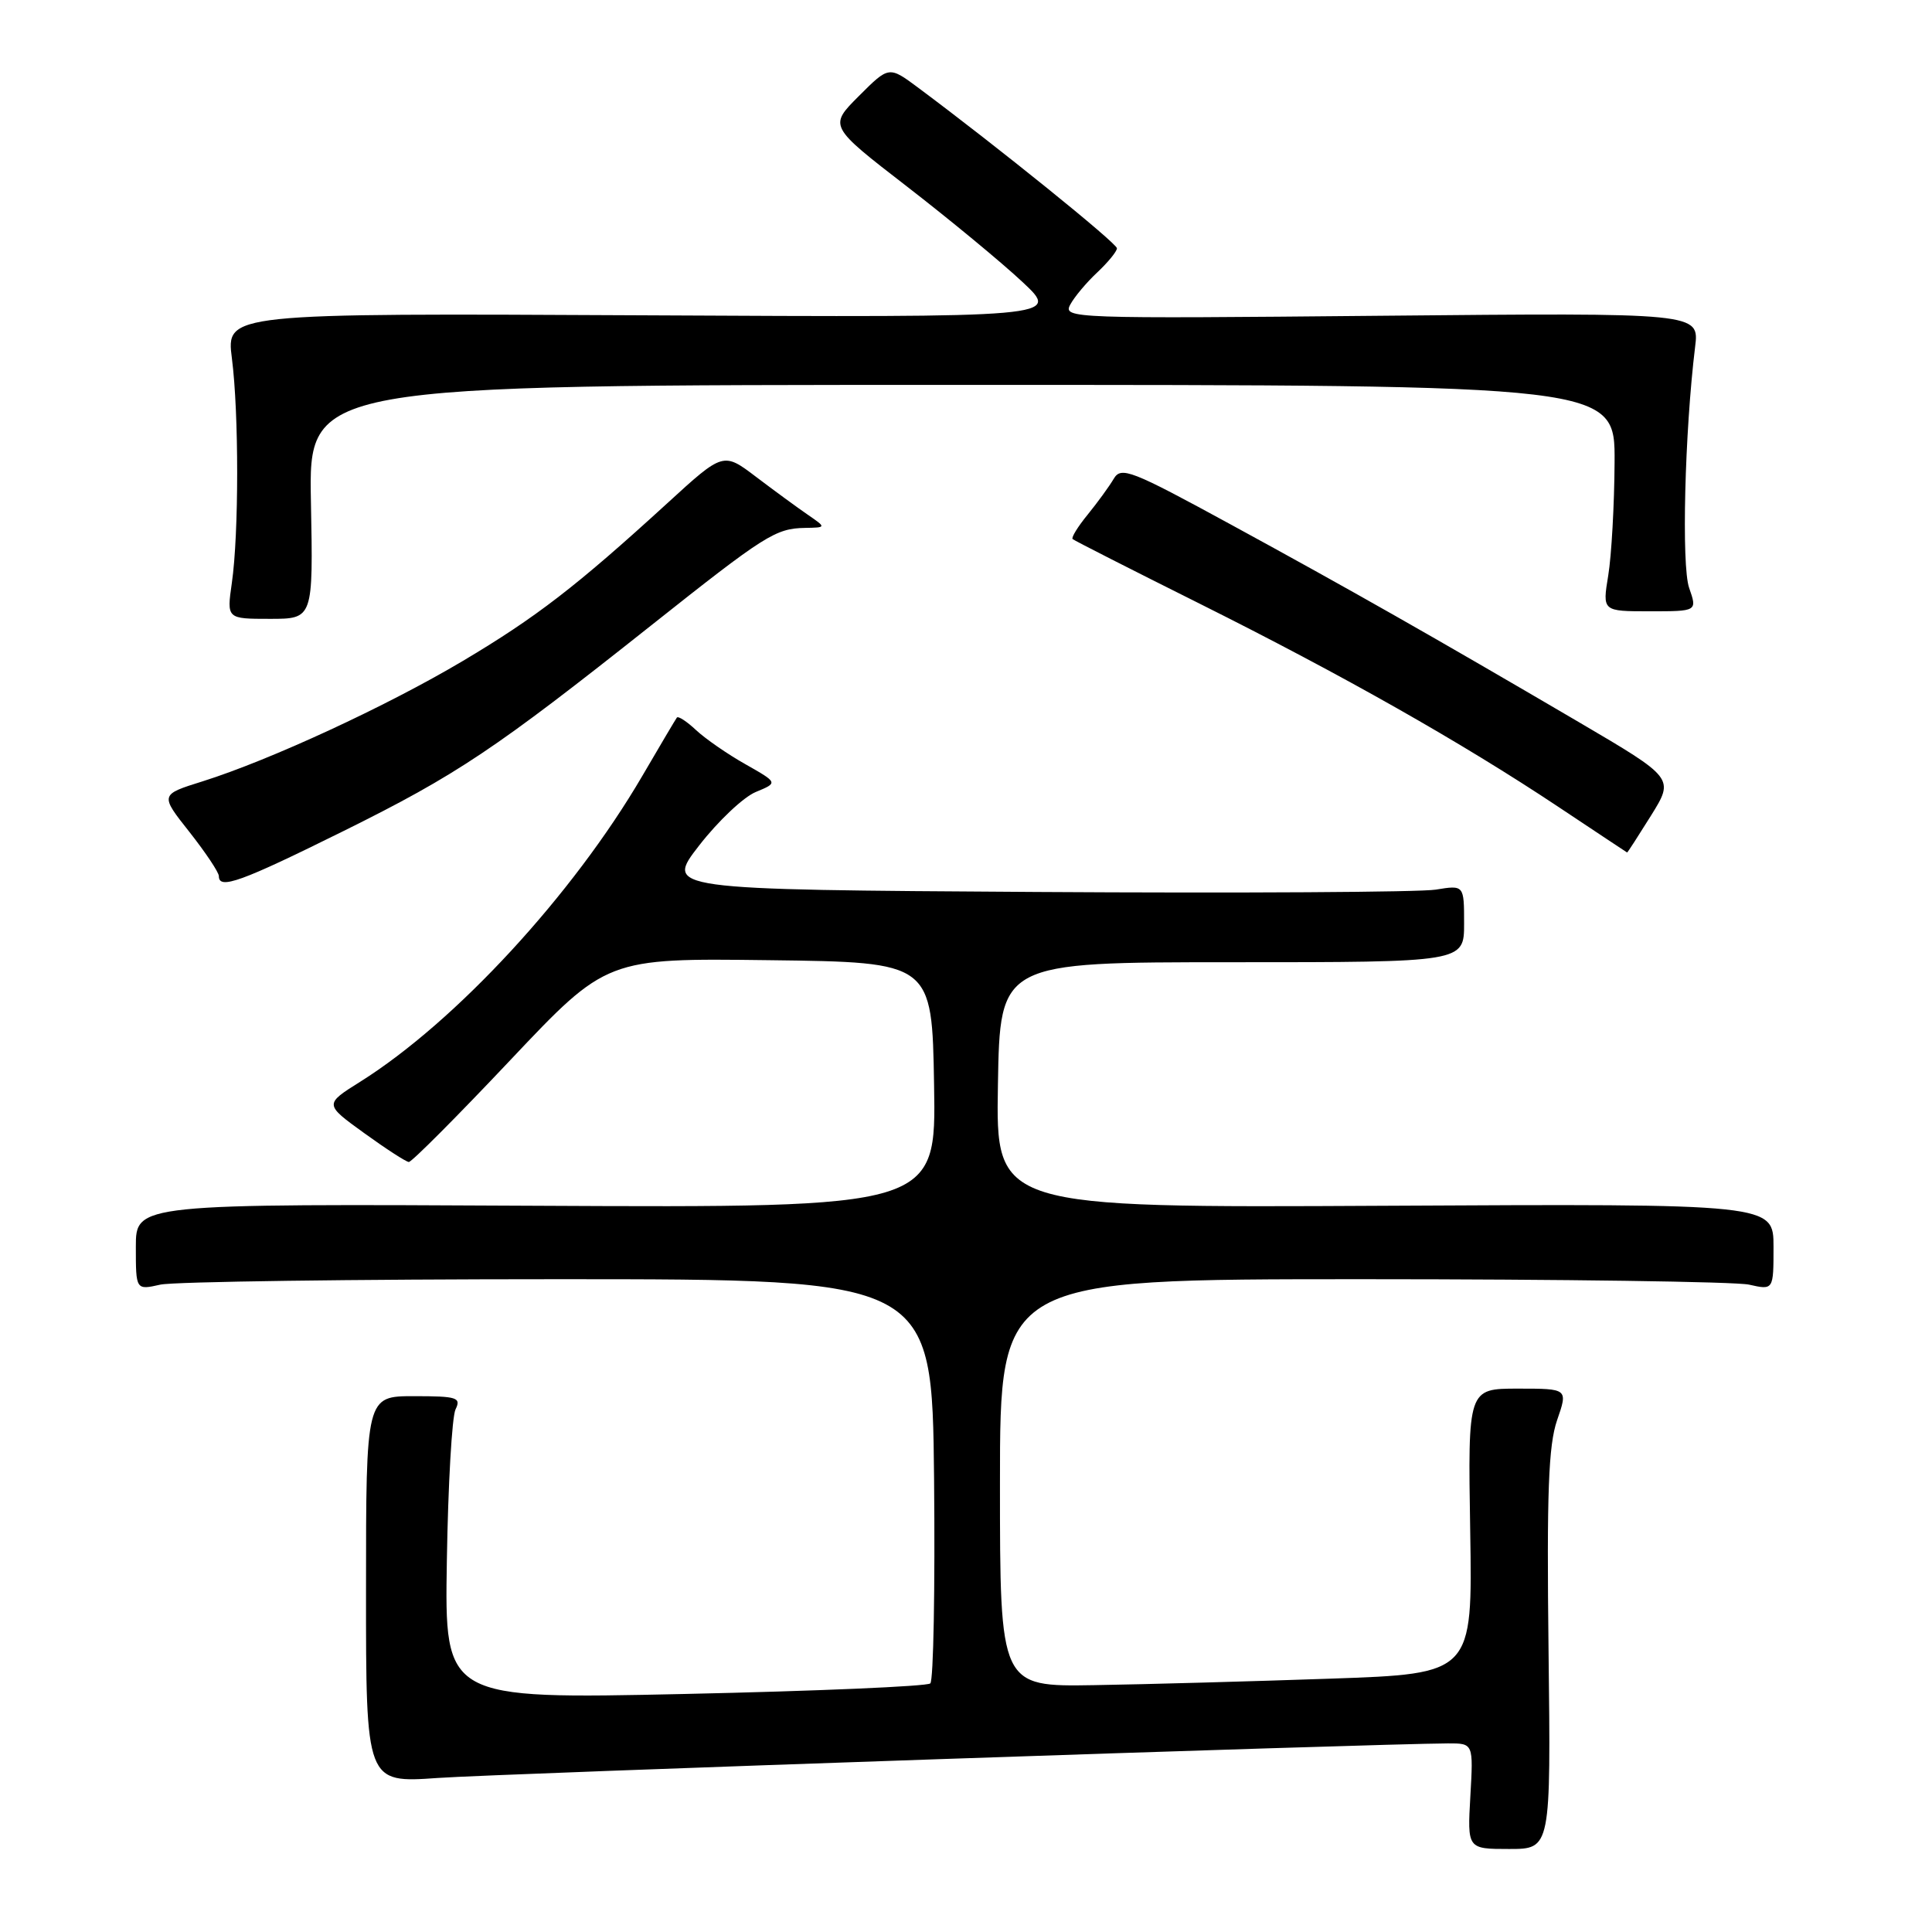 <?xml version="1.0" encoding="UTF-8" standalone="no"?>
<!DOCTYPE svg PUBLIC "-//W3C//DTD SVG 1.1//EN" "http://www.w3.org/Graphics/SVG/1.1/DTD/svg11.dtd" >
<svg xmlns="http://www.w3.org/2000/svg" xmlns:xlink="http://www.w3.org/1999/xlink" version="1.1" viewBox="0 0 256 256">
 <g >
 <path fill="currentColor"
d=" M 205.19 218.69 C 204.94 197.74 205.18 191.52 206.32 188.19 C 207.77 184.00 207.77 184.00 201.13 184.00 C 194.50 184.00 194.50 184.00 194.81 202.89 C 195.12 221.78 195.12 221.78 176.31 222.43 C 165.96 222.79 151.88 223.18 145.00 223.29 C 132.50 223.50 132.50 223.50 132.50 196.50 C 132.50 169.50 132.50 169.50 180.50 169.50 C 206.90 169.50 229.96 169.83 231.75 170.22 C 235.00 170.95 235.00 170.95 235.00 165.22 C 235.00 159.50 235.00 159.50 183.48 159.77 C 131.95 160.04 131.95 160.04 132.23 143.77 C 132.50 127.50 132.50 127.50 163.25 127.50 C 194.00 127.50 194.00 127.50 194.00 122.38 C 194.00 117.27 194.00 117.27 190.25 117.88 C 188.19 118.22 164.36 118.36 137.30 118.19 C 88.10 117.88 88.10 117.88 92.65 112.02 C 95.15 108.80 98.52 105.61 100.15 104.94 C 103.10 103.72 103.10 103.72 98.80 101.28 C 96.43 99.95 93.49 97.91 92.25 96.76 C 91.02 95.60 89.87 94.85 89.69 95.08 C 89.52 95.31 87.45 98.80 85.10 102.83 C 75.90 118.57 60.38 135.39 47.74 143.33 C 42.97 146.32 42.97 146.32 48.24 150.13 C 51.13 152.22 53.80 153.95 54.17 153.97 C 54.54 153.99 60.59 147.92 67.61 140.48 C 80.38 126.96 80.38 126.96 101.94 127.23 C 123.50 127.50 123.50 127.50 123.77 143.77 C 124.05 160.03 124.05 160.03 71.02 159.77 C 18.00 159.50 18.00 159.50 18.00 165.22 C 18.00 170.95 18.00 170.95 21.25 170.22 C 23.04 169.83 46.77 169.50 74.00 169.50 C 123.50 169.50 123.50 169.50 123.77 195.93 C 123.91 210.47 123.69 222.68 123.27 223.06 C 122.85 223.45 108.19 224.08 90.71 224.46 C 58.91 225.15 58.91 225.15 59.21 206.83 C 59.37 196.75 59.89 187.71 60.36 186.75 C 61.13 185.18 60.57 185.00 54.86 185.00 C 48.50 185.00 48.50 185.00 48.50 210.63 C 48.49 236.26 48.49 236.26 58.00 235.59 C 66.06 235.02 181.94 231.06 191.86 231.01 C 195.23 231.00 195.23 231.00 194.83 238.00 C 194.43 245.00 194.43 245.00 199.97 245.00 C 205.50 245.00 205.50 245.00 205.19 218.69 Z  M 45.57 110.09 C 60.56 102.66 65.60 99.28 86.27 82.88 C 101.37 70.90 102.75 70.02 106.68 69.95 C 109.50 69.90 109.50 69.90 107.03 68.20 C 105.66 67.26 102.59 65.01 100.20 63.20 C 95.84 59.89 95.84 59.89 88.40 66.70 C 76.33 77.73 71.03 81.81 61.26 87.62 C 51.20 93.59 35.80 100.71 26.85 103.53 C 21.19 105.30 21.19 105.30 25.10 110.24 C 27.24 112.96 29.00 115.59 29.00 116.09 C 29.00 117.92 31.91 116.86 45.57 110.09 Z  M 218.78 108.05 C 221.85 103.11 221.85 103.11 209.18 95.67 C 189.80 84.31 178.85 78.09 163.07 69.49 C 149.81 62.26 148.55 61.78 147.57 63.45 C 146.98 64.45 145.43 66.58 144.13 68.18 C 142.82 69.78 141.92 71.24 142.13 71.43 C 142.33 71.62 149.93 75.48 159.00 80.01 C 177.99 89.50 193.65 98.37 206.50 106.92 C 211.45 110.22 215.55 112.93 215.60 112.96 C 215.66 112.98 217.08 110.77 218.78 108.05 Z  M 41.20 66.50 C 40.90 51.00 40.90 51.00 127.45 51.00 C 214.00 51.00 214.00 51.00 213.94 61.25 C 213.91 66.89 213.53 73.64 213.10 76.25 C 212.32 81.00 212.32 81.00 218.61 81.00 C 224.90 81.00 224.90 81.00 223.82 77.90 C 222.79 74.96 223.23 57.28 224.61 45.97 C 225.17 41.44 225.17 41.44 182.98 41.84 C 142.02 42.23 140.83 42.19 141.81 40.37 C 142.36 39.34 143.98 37.41 145.41 36.08 C 146.83 34.74 148.00 33.31 148.00 32.90 C 148.00 32.23 132.14 19.42 121.65 11.61 C 117.79 8.74 117.79 8.74 113.81 12.72 C 109.82 16.71 109.82 16.71 120.16 24.70 C 125.85 29.10 132.75 34.80 135.50 37.38 C 140.50 42.06 140.50 42.06 85.23 41.78 C 29.96 41.50 29.96 41.50 30.73 47.50 C 31.66 54.75 31.66 70.71 30.72 77.25 C 30.04 82.00 30.04 82.00 35.77 82.00 C 41.50 82.00 41.50 82.00 41.20 66.50 Z "/>
</g>
</svg>